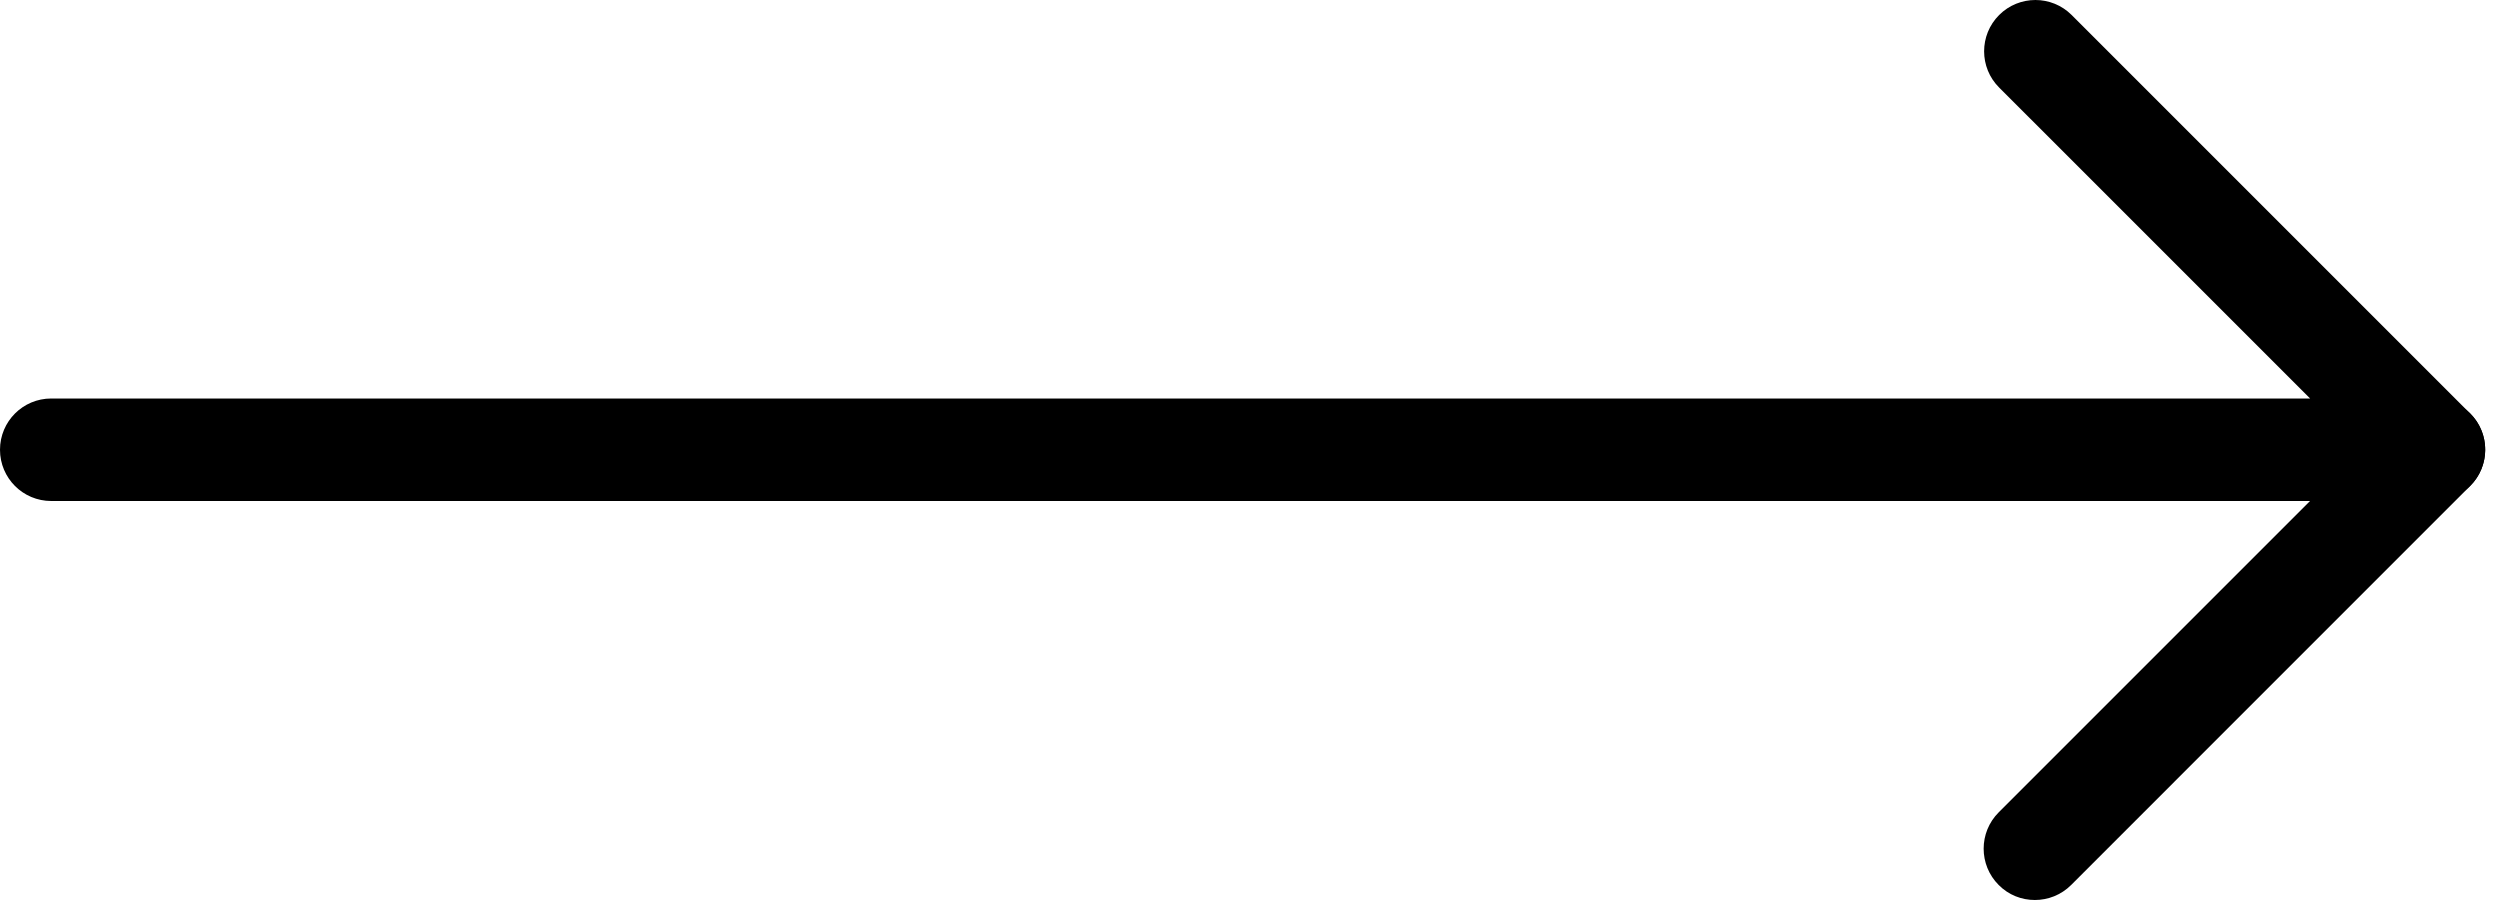<svg width="50" height="18" viewBox="0 0 50 18" fill="none" xmlns="http://www.w3.org/2000/svg">
<path d="M48.677 10.02H1.025C0.458 10.02 0 9.562 0 8.995C0 8.428 0.458 7.97 1.025 7.97H46.202L39.983 1.751C39.582 1.351 39.582 0.701 39.983 0.3C40.383 -0.1 41.033 -0.1 41.433 0.3L49.404 8.271C49.699 8.566 49.785 9.004 49.625 9.389C49.465 9.77 49.09 10.02 48.677 10.02Z" fill="black"/>
<path d="M40.697 18C40.434 18 40.172 17.901 39.973 17.699C39.573 17.299 39.573 16.648 39.973 16.248L47.953 8.268C48.354 7.867 49.004 7.867 49.404 8.268C49.804 8.668 49.804 9.318 49.404 9.718L41.424 17.699C41.222 17.901 40.959 18 40.697 18Z" fill="black"/>
</svg>
